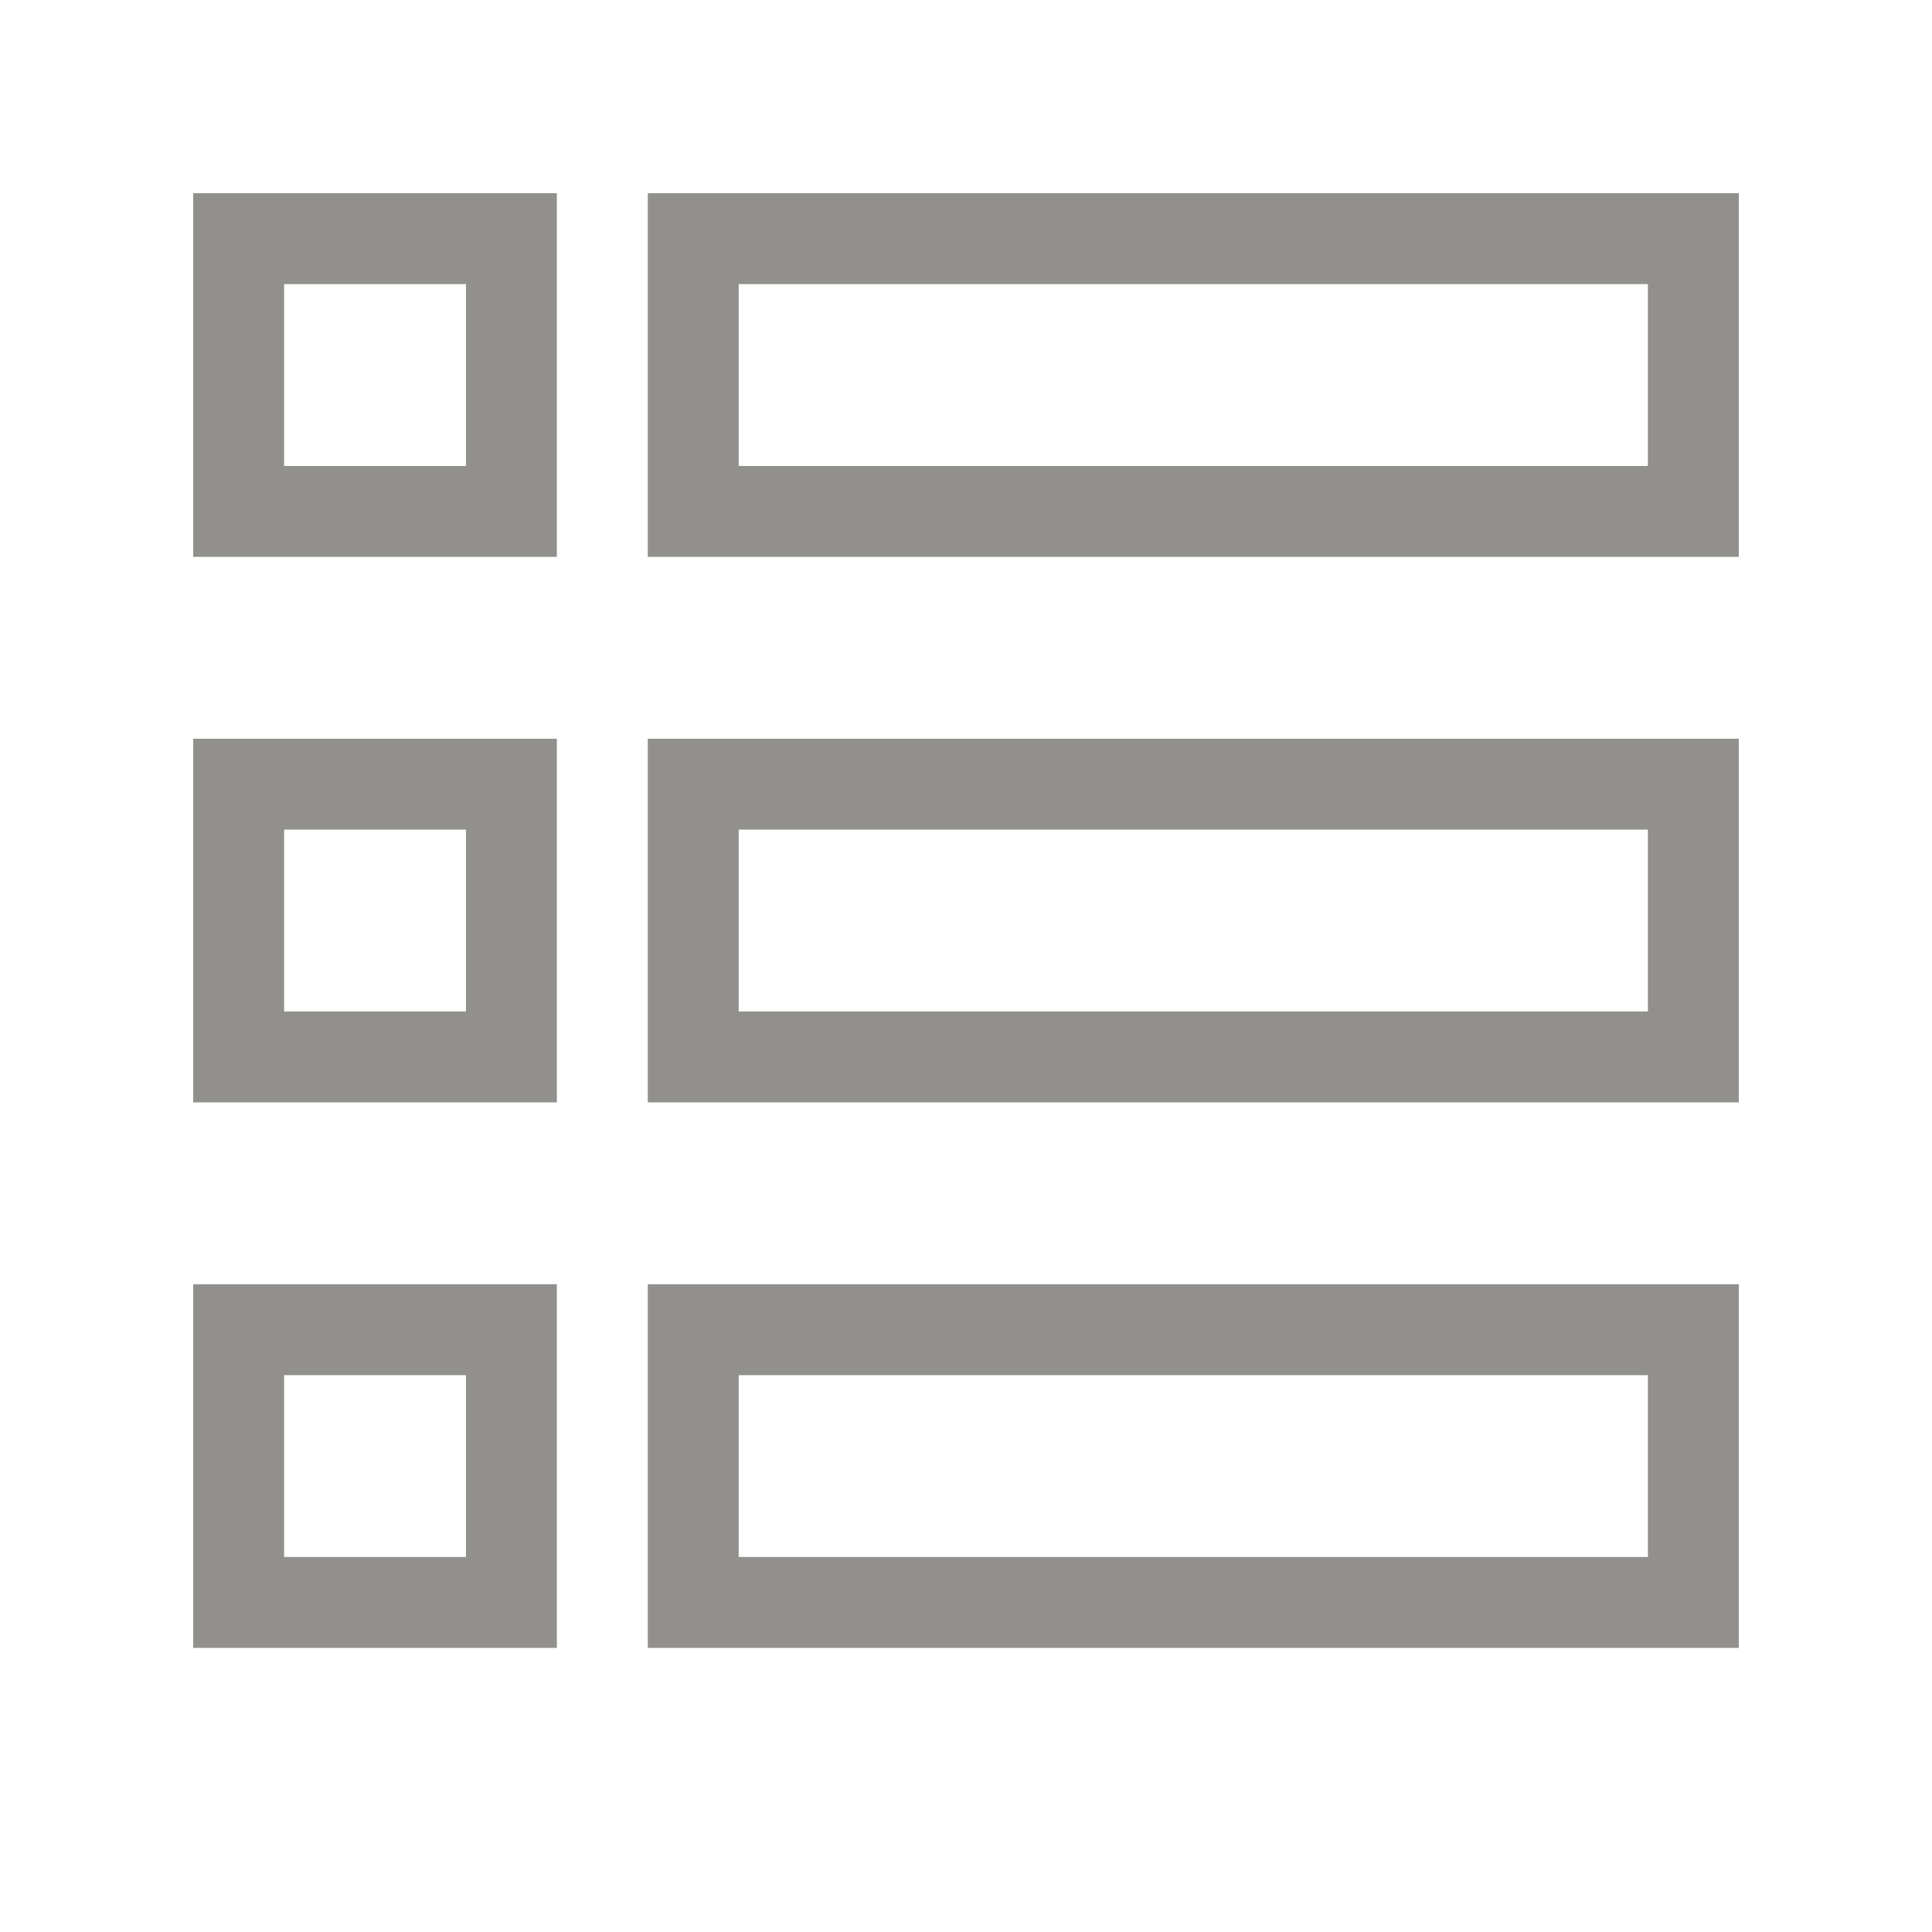 <!-- Generated by IcoMoon.io -->
<svg version="1.1" xmlns="http://www.w3.org/2000/svg" width="40" height="40" viewBox="0 0 40 40">
<title>th-view-list-alt</title>
<path fill="#91908d" d="M13.412 4v7.529h22.588v-7.529h-22.588zM34.118 9.647h-18.824v-3.765h18.824v3.765zM13.412 22.824h22.588v-7.529h-22.588v7.529zM15.294 17.176h18.824v3.765h-18.824v-3.765zM13.412 34.118h22.588v-7.529h-22.588v7.529zM15.294 28.471h18.824v3.765h-18.824v-3.765zM4 11.529h7.529v-7.529h-7.529v7.529zM5.882 5.882h3.765v3.765h-3.765v-3.765zM4 22.824h7.529v-7.529h-7.529v7.529zM5.882 17.176h3.765v3.765h-3.765v-3.765zM4 34.118h7.529v-7.529h-7.529v7.529zM5.882 28.471h3.765v3.765h-3.765v-3.765z"></path>
</svg>
